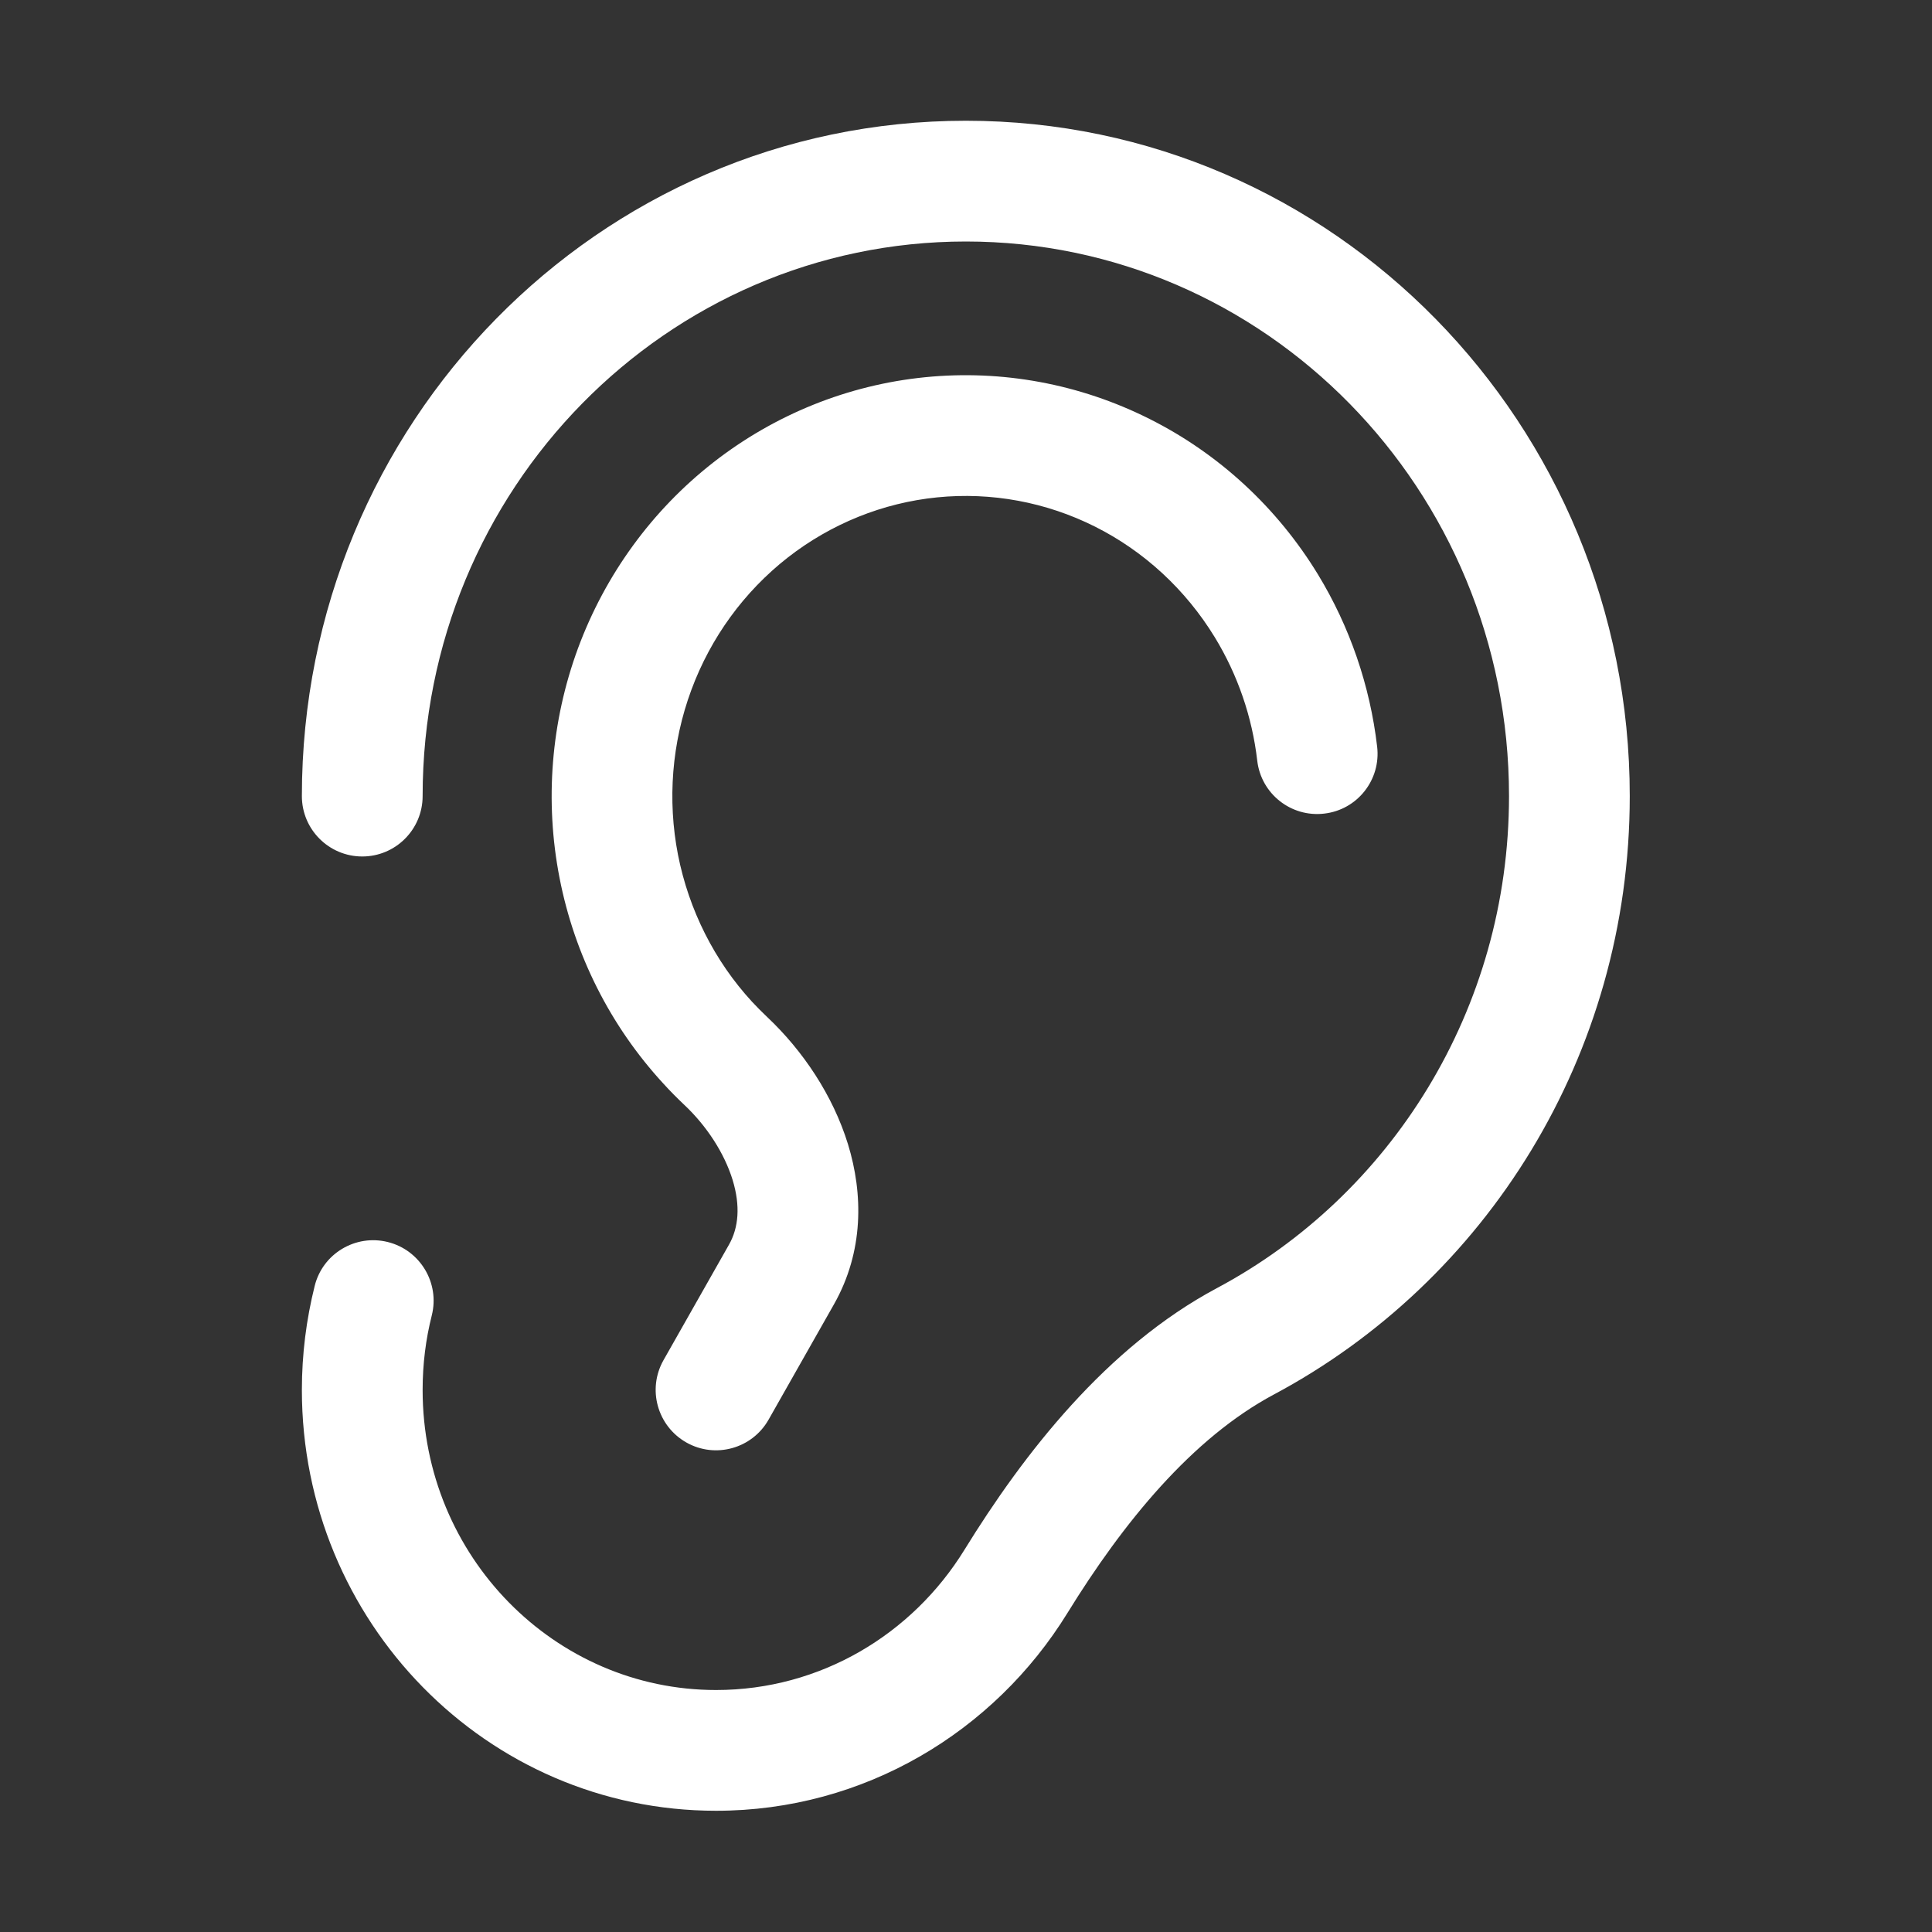 <svg width="16" height="16" viewBox="0 0 16 16" fill="none" xmlns="http://www.w3.org/2000/svg">
<rect x="0" y="0" width="16" height="16" fill="#333333" stroke="none"/>
<path fill-rule="evenodd" clip-rule="evenodd" d="M3.5 6.593C3.5 4.048 5.523 2 7.999 2C10.474 2 12.497 4.048 12.497 6.593C12.497 8.366 11.514 9.901 10.079 10.667C9.164 11.155 8.479 12.037 7.987 12.835C7.555 13.536 6.793 13.996 5.93 13.996C4.597 13.996 3.5 12.892 3.5 11.511C3.5 11.297 3.526 11.09 3.576 10.893C3.643 10.625 3.48 10.353 3.212 10.286C2.944 10.219 2.672 10.382 2.606 10.65C2.537 10.926 2.5 11.214 2.5 11.511C2.5 13.427 4.027 14.996 5.93 14.996C7.16 14.996 8.235 14.339 8.839 13.36C9.303 12.607 9.872 11.911 10.549 11.549C12.304 10.613 13.497 8.743 13.497 6.593C13.497 3.513 11.044 1 7.999 1C4.953 1 2.5 3.513 2.5 6.593C2.5 6.869 2.724 7.093 3 7.093C3.276 7.093 3.5 6.869 3.5 6.593ZM9.519 3.469C8.944 3.18 8.3 3.06 7.661 3.124C7.022 3.188 6.415 3.433 5.907 3.83C5.399 4.227 5.012 4.76 4.787 5.368C4.563 5.976 4.51 6.635 4.634 7.271C4.758 7.908 5.055 8.497 5.492 8.972C5.548 9.034 5.607 9.093 5.667 9.15C5.854 9.326 5.999 9.551 6.067 9.771C6.133 9.987 6.117 10.167 6.037 10.308L5.495 11.264C5.359 11.504 5.443 11.809 5.684 11.946C5.924 12.082 6.229 11.997 6.365 11.757L6.907 10.801C7.154 10.364 7.149 9.888 7.023 9.477C6.898 9.071 6.649 8.701 6.353 8.422C6.31 8.381 6.268 8.339 6.228 8.296C5.917 7.958 5.705 7.536 5.615 7.08C5.526 6.623 5.564 6.15 5.725 5.715C5.886 5.279 6.163 4.9 6.523 4.618C6.883 4.337 7.312 4.164 7.761 4.119C8.211 4.074 8.664 4.158 9.07 4.362C9.476 4.566 9.819 4.883 10.06 5.277C10.25 5.588 10.37 5.937 10.412 6.3C10.444 6.574 10.692 6.77 10.966 6.738C11.241 6.707 11.437 6.458 11.405 6.184C11.346 5.679 11.179 5.191 10.914 4.756C10.577 4.204 10.094 3.757 9.519 3.469Z" fill="white"/>
</svg>
